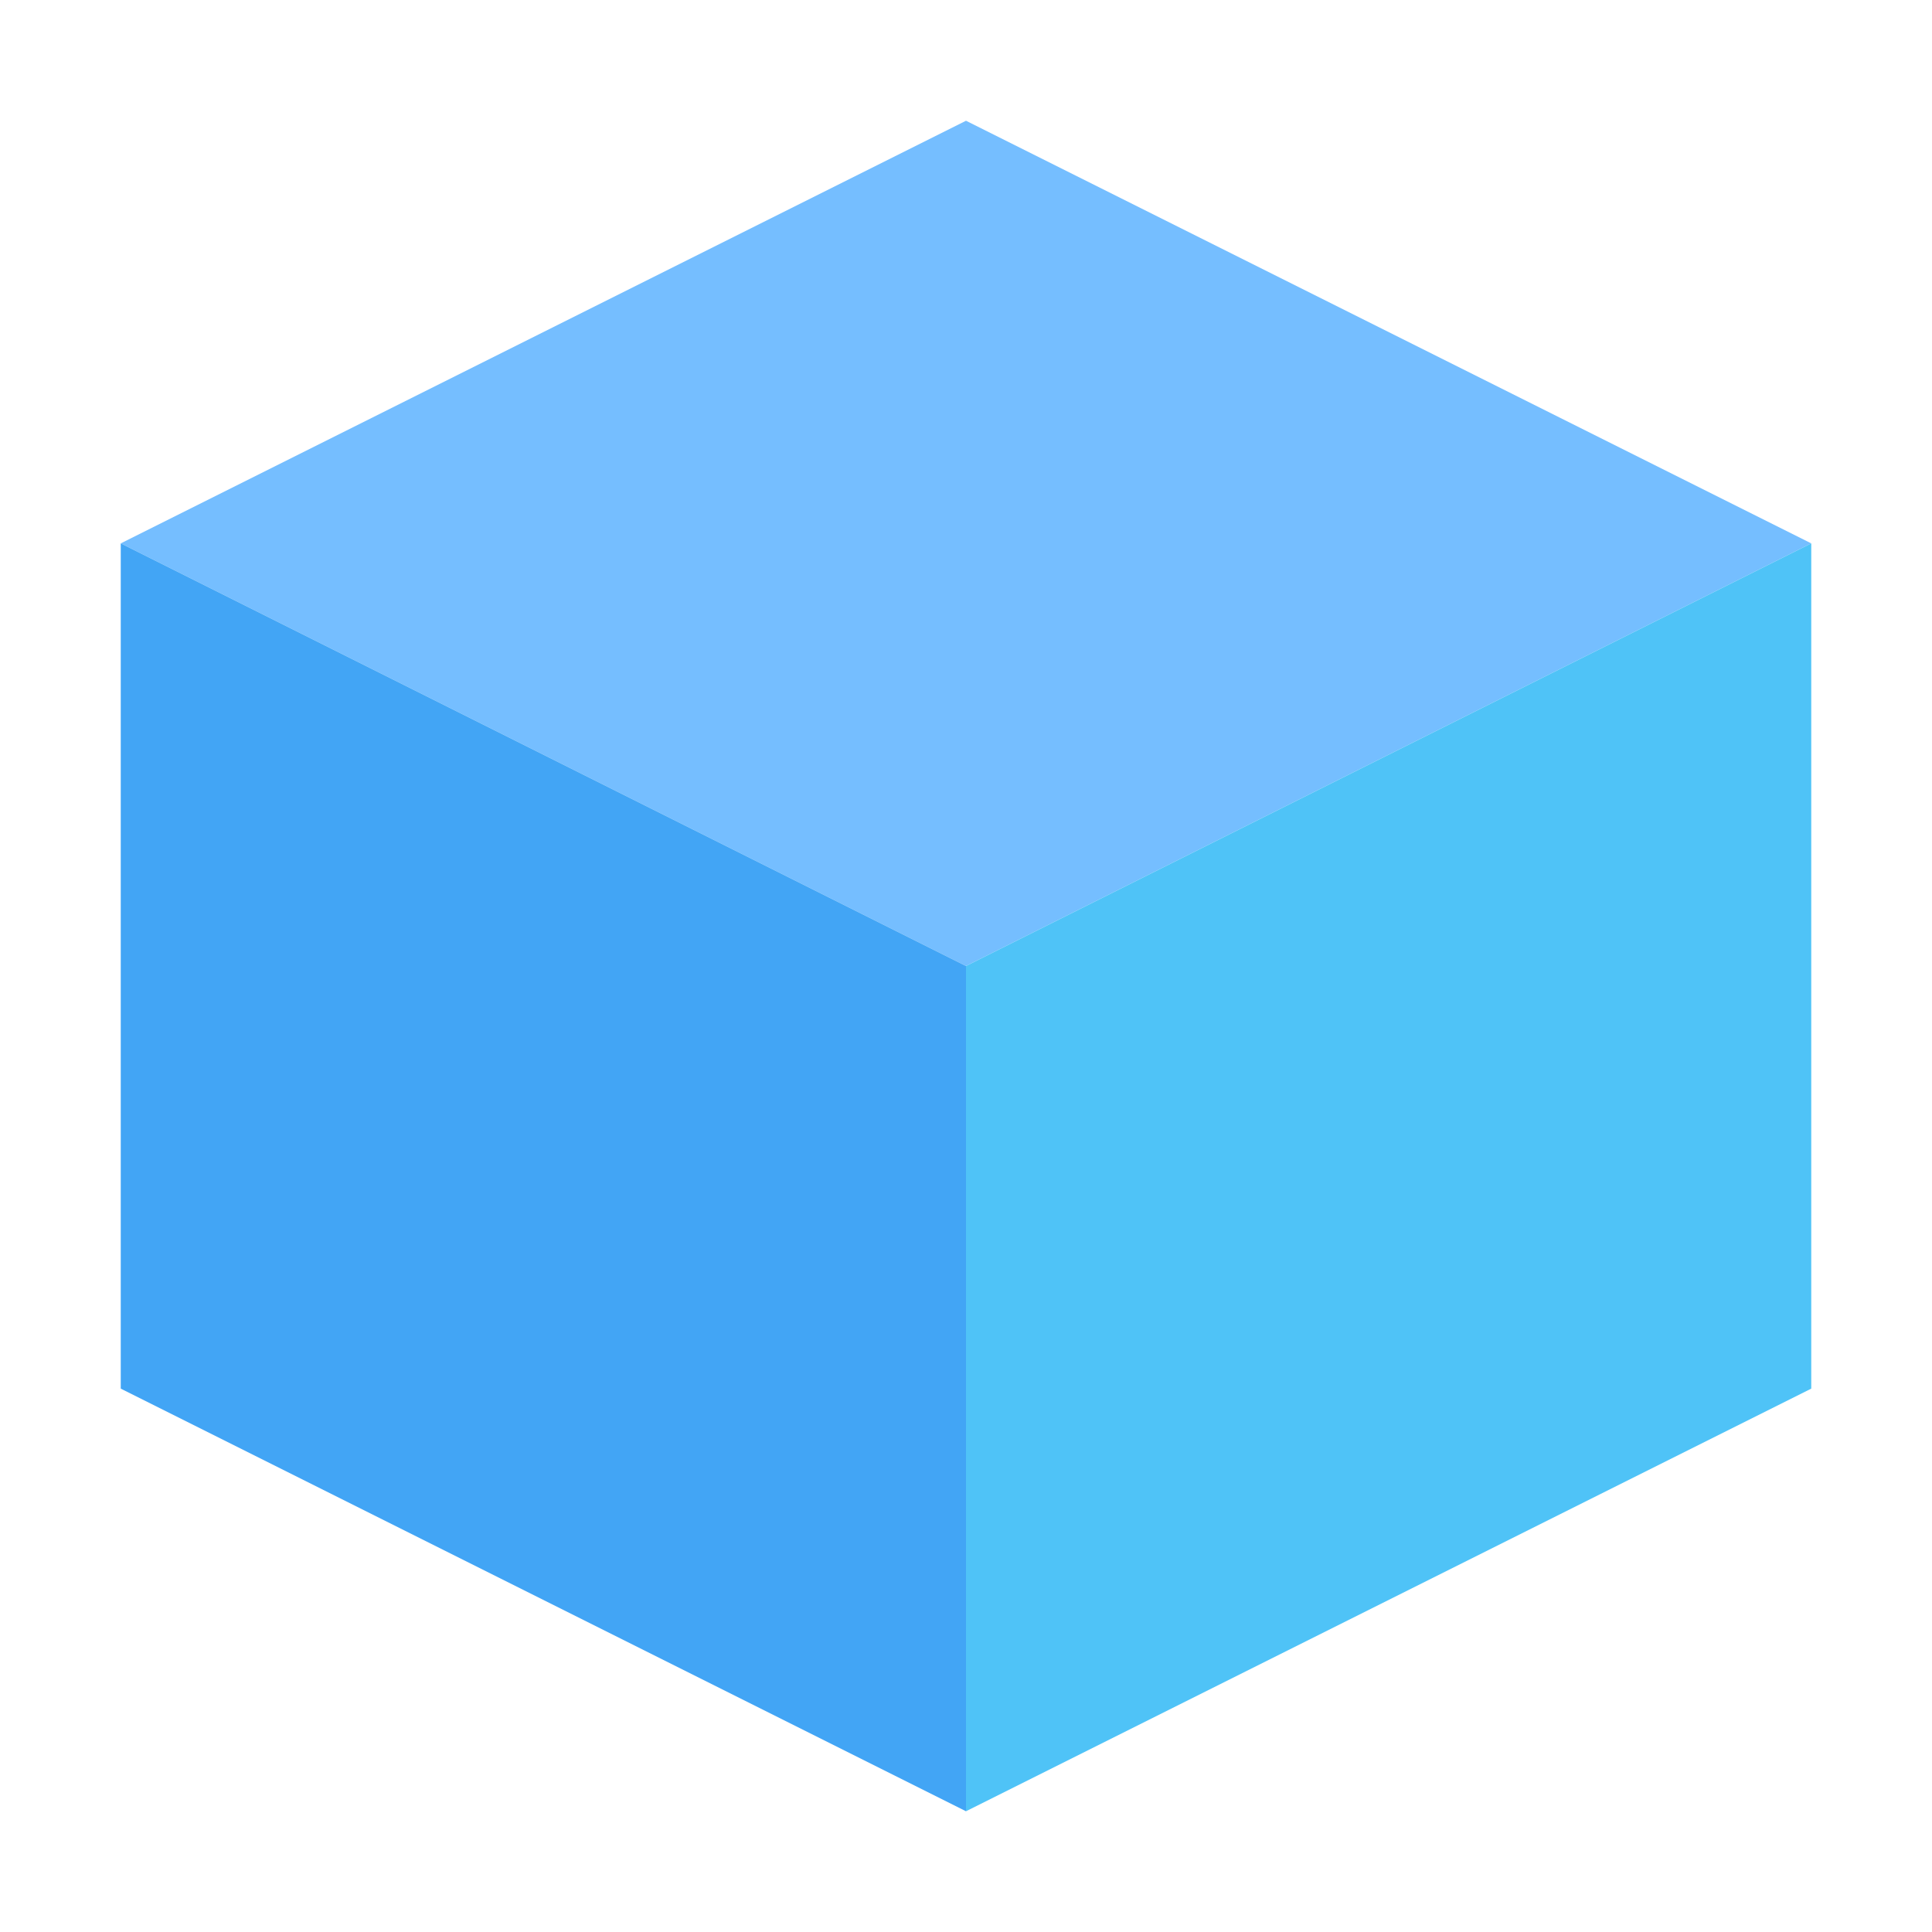 <?xml version="1.0" encoding="UTF-8" standalone="no"?>
<svg width="16" height="16" viewBox="0 0 16 16" fill="none" xmlns="http://www.w3.org/2000/svg">
  <path d="M8 1L1 4.5L8 8L15 4.5L8 1Z" fill="#75BEFF"/>
  <path d="M1 4.5V11.5L8 15V8L1 4.5Z" fill="#42A5F5"/>
  <path d="M15 4.5V11.5L8 15V8L15 4.5Z" fill="#4FC3F7"/>
</svg> 